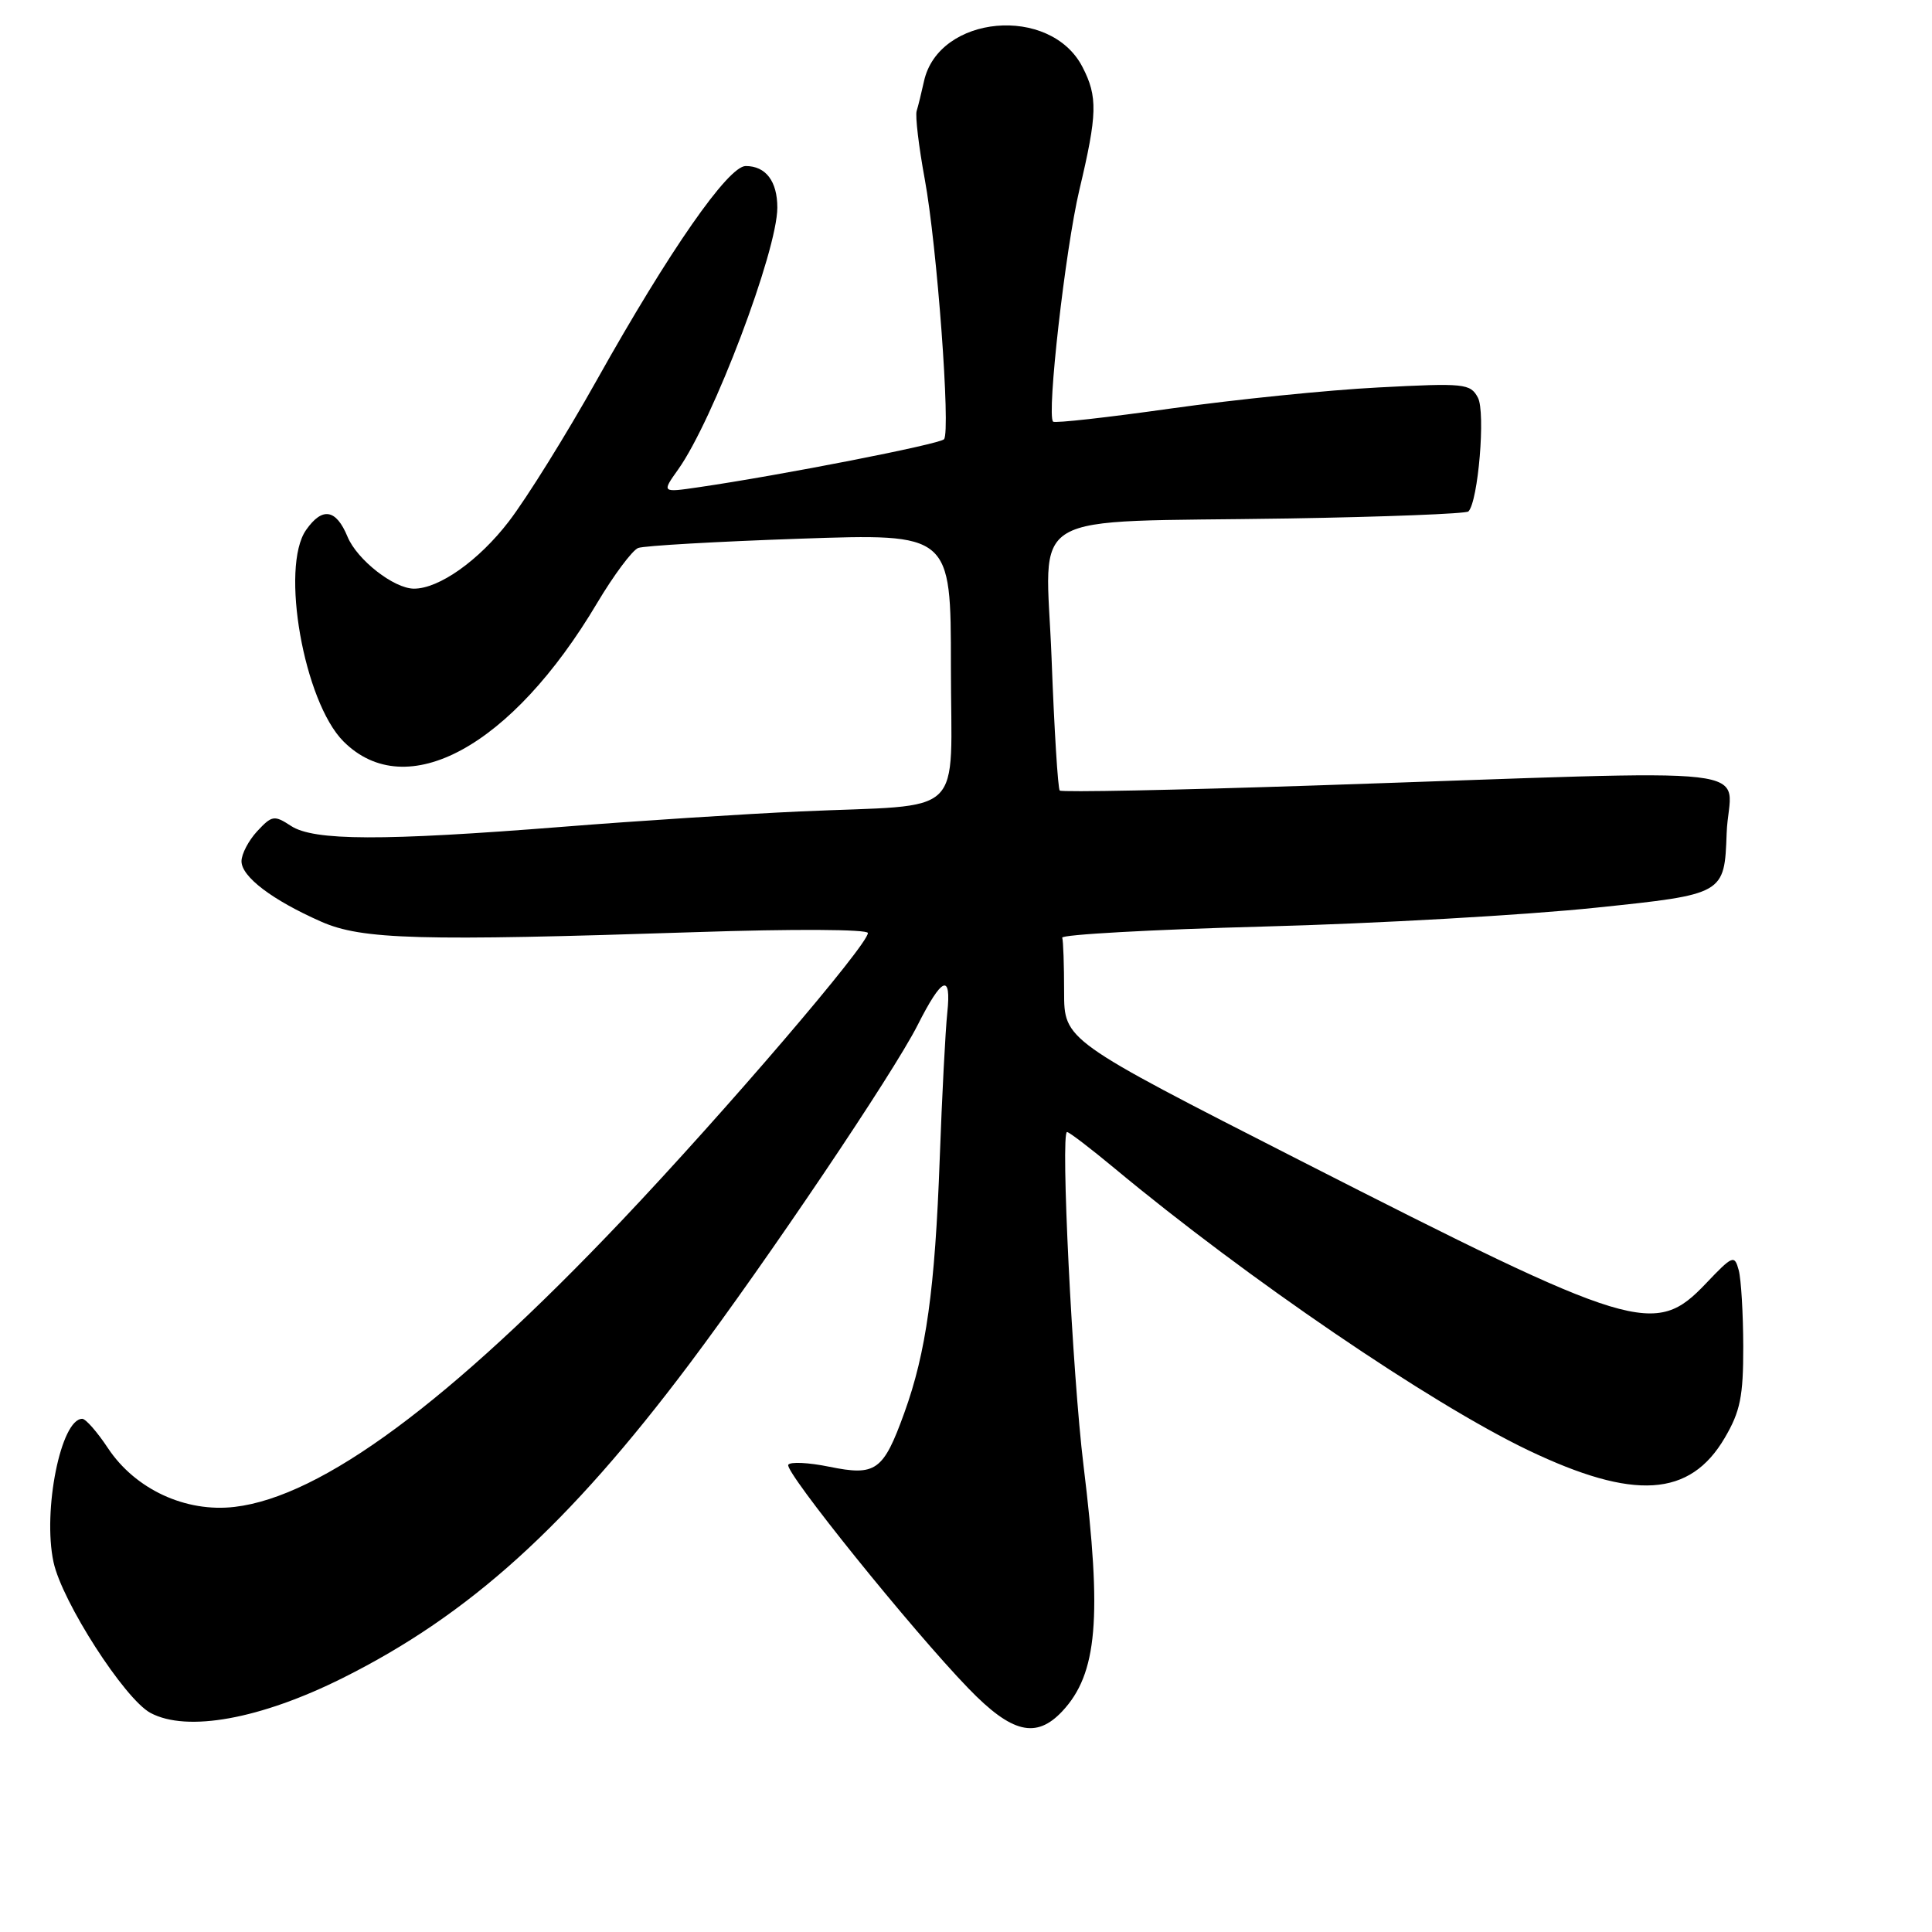 <?xml version="1.0" encoding="UTF-8" standalone="no"?>
<!DOCTYPE svg PUBLIC "-//W3C//DTD SVG 1.1//EN" "http://www.w3.org/Graphics/SVG/1.1/DTD/svg11.dtd" >
<svg xmlns="http://www.w3.org/2000/svg" xmlns:xlink="http://www.w3.org/1999/xlink" version="1.1" viewBox="0 0 256 256">
 <g >
 <path fill="currentColor"
d=" M 140.76 226.75 C 145.41 221.78 146.05 214.40 143.57 194.17 C 142.09 182.07 140.51 150.00 141.39 150.00 C 141.67 150.00 144.51 152.17 147.70 154.82 C 165.22 169.39 189.52 185.95 202.49 192.16 C 216.50 198.86 223.93 198.39 228.54 190.52 C 230.60 187.01 231.00 185.03 230.99 178.41 C 230.98 174.06 230.71 169.52 230.39 168.31 C 229.83 166.24 229.60 166.33 226.05 170.06 C 219.28 177.18 216.68 176.40 172.25 153.76 C 141.00 137.83 141.00 137.83 141.00 131.42 C 141.00 127.89 140.89 124.66 140.75 124.25 C 140.61 123.84 152.65 123.17 167.50 122.77 C 182.35 122.38 202.15 121.25 211.50 120.27 C 228.50 118.50 228.50 118.50 228.79 110.42 C 229.12 101.16 236.35 102.01 174.18 104.08 C 155.86 104.69 140.66 105.00 140.42 104.75 C 140.18 104.51 139.69 96.63 139.34 87.24 C 138.58 67.17 135.03 69.27 170.75 68.70 C 183.55 68.49 194.26 68.07 194.57 67.77 C 195.87 66.47 196.86 54.61 195.83 52.69 C 194.83 50.82 194.06 50.74 182.64 51.34 C 175.96 51.68 163.63 52.94 155.22 54.12 C 146.82 55.31 139.76 56.10 139.54 55.87 C 138.67 55.00 141.16 33.03 143.02 25.17 C 145.41 15.12 145.47 12.81 143.43 8.87 C 139.17 0.62 124.36 1.96 122.43 10.78 C 122.10 12.27 121.67 14.04 121.46 14.71 C 121.26 15.37 121.74 19.42 122.53 23.71 C 124.16 32.52 125.98 57.13 125.09 58.20 C 124.54 58.85 103.55 62.96 92.58 64.56 C 87.67 65.28 87.67 65.28 89.87 62.19 C 94.50 55.68 103.00 33.24 103.00 27.51 C 103.00 24.01 101.47 22.00 98.81 22.00 C 96.49 22.00 88.67 33.24 79.11 50.31 C 75.05 57.56 69.78 66.03 67.41 69.11 C 63.44 74.28 58.17 78.01 54.85 78.00 C 52.19 77.99 47.32 74.18 46.05 71.12 C 44.53 67.44 42.71 67.15 40.56 70.22 C 37.11 75.14 40.27 92.99 45.51 98.24 C 53.85 106.58 67.80 98.97 79.12 79.91 C 81.33 76.20 83.78 72.92 84.56 72.61 C 85.35 72.31 95.00 71.76 106.00 71.38 C 126.00 70.69 126.00 70.69 126.00 88.30 C 126.00 108.77 128.34 106.52 106.00 107.52 C 98.58 107.86 84.40 108.77 74.50 109.56 C 50.63 111.45 41.58 111.42 38.56 109.44 C 36.34 107.99 36.04 108.04 34.09 110.13 C 32.94 111.37 32.00 113.16 32.00 114.12 C 32.00 116.17 36.07 119.26 42.55 122.12 C 47.94 124.51 55.56 124.72 92.25 123.51 C 105.11 123.08 115.00 123.13 115.00 123.63 C 114.99 125.21 96.14 147.23 82.38 161.74 C 59.57 185.78 42.63 198.31 31.10 199.67 C 24.60 200.44 17.92 197.34 14.30 191.88 C 12.89 189.75 11.36 188.00 10.90 188.00 C 8.07 188.00 5.63 200.17 7.09 206.98 C 8.21 212.22 16.51 225.13 19.94 226.97 C 24.78 229.56 34.51 227.79 45.42 222.34 C 62.24 213.94 75.29 202.11 91.35 180.73 C 101.72 166.91 118.34 142.24 121.57 135.87 C 124.83 129.42 126.08 128.89 125.52 134.20 C 125.27 136.56 124.82 145.25 124.52 153.50 C 123.89 170.88 122.72 179.22 119.82 187.23 C 117.04 194.91 116.06 195.61 109.88 194.35 C 107.15 193.79 104.70 193.67 104.45 194.09 C 103.90 194.97 120.89 216.05 128.35 223.75 C 134.07 229.66 137.30 230.44 140.76 226.75 Z "/>
</g>
</svg>